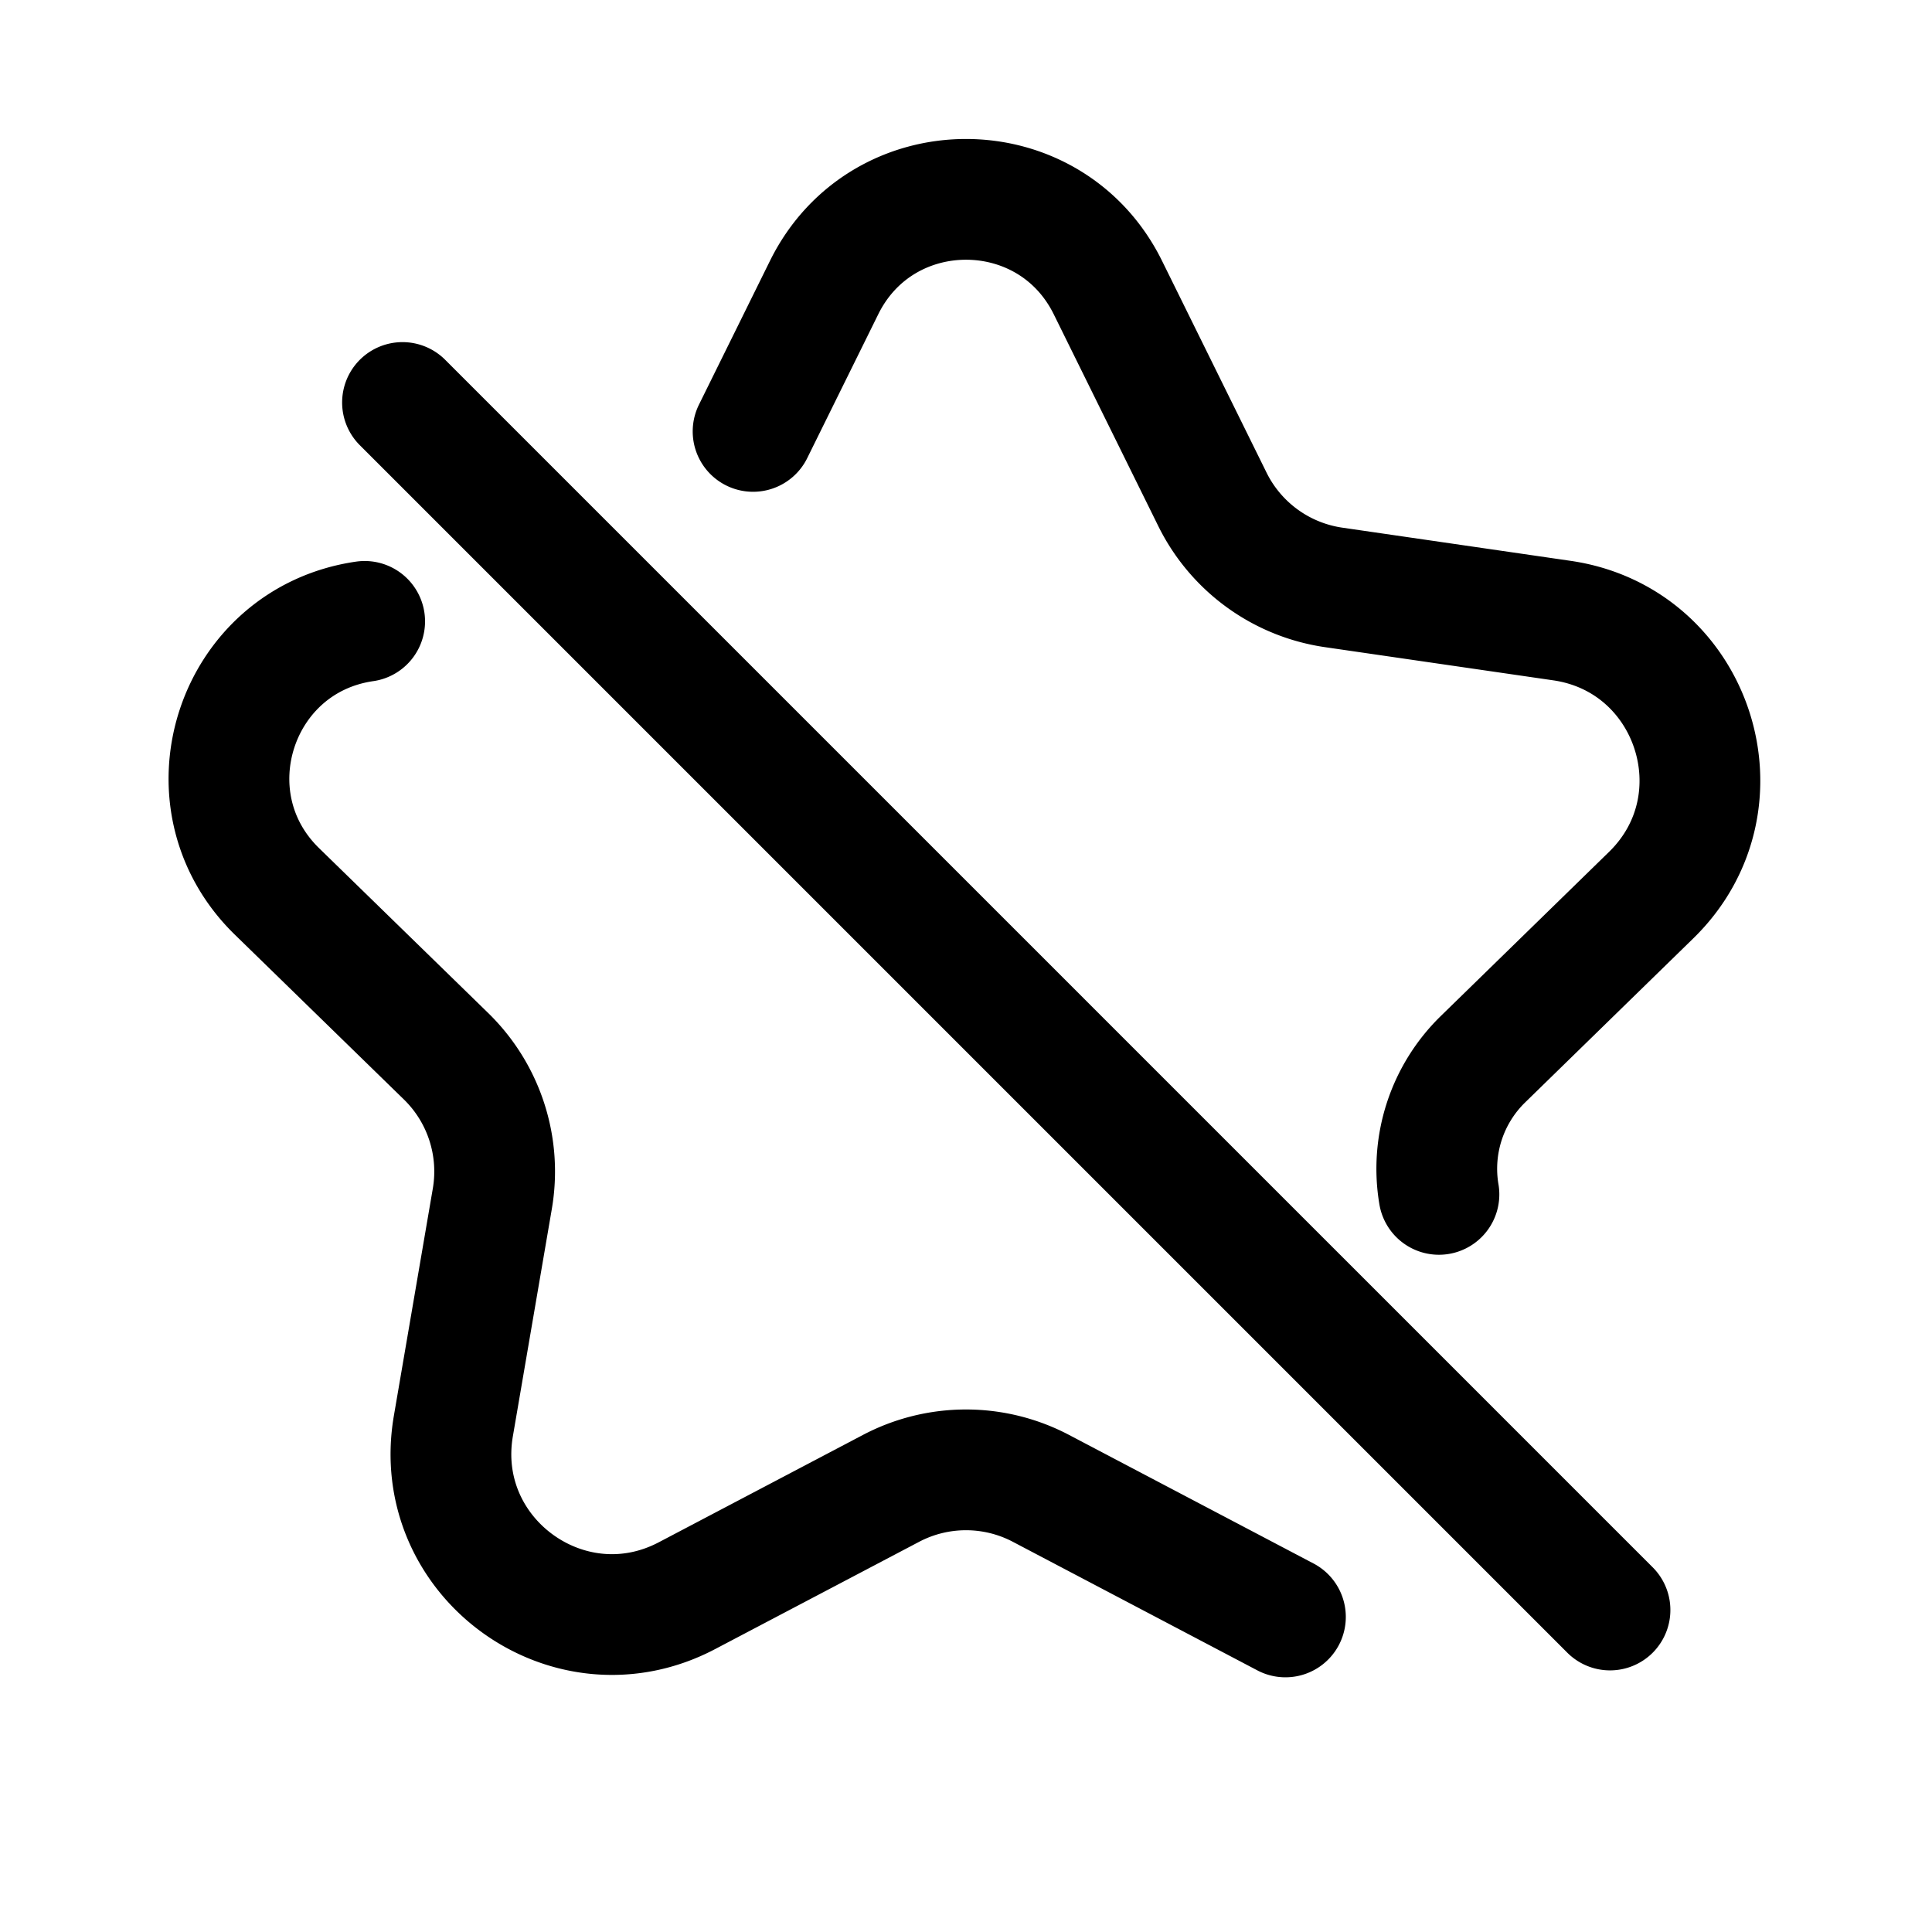 <svg id="starDisabled" xmlns="http://www.w3.org/2000/svg" fill="none" viewBox="0 0 24 24">
    <path stroke="currentColor" stroke-linecap="round" stroke-linejoin="round" stroke-width="1.5"
          d="M4.53 7.719c-1.613.234-2.257 2.216-1.09 3.354l2.1 2.047a2 2 0 0 1 .576 1.77l-.484 2.824c-.28 1.634 1.434 2.88 2.902 2.108l2.535-1.333a2 2 0 0 1 1.862 0l3.037 1.597M9.355 5.359l.882-1.786v0c.721-1.462 2.805-1.462 3.526 0l1.298 2.63a2 2 0 0 0 1.506 1.094l2.835.412c1.64.238 2.296 2.254 1.109 3.411l-2.091 2.04a1.9 1.9 0 0 0-.545 1.677v0M5 5l15 15"/>
</svg>